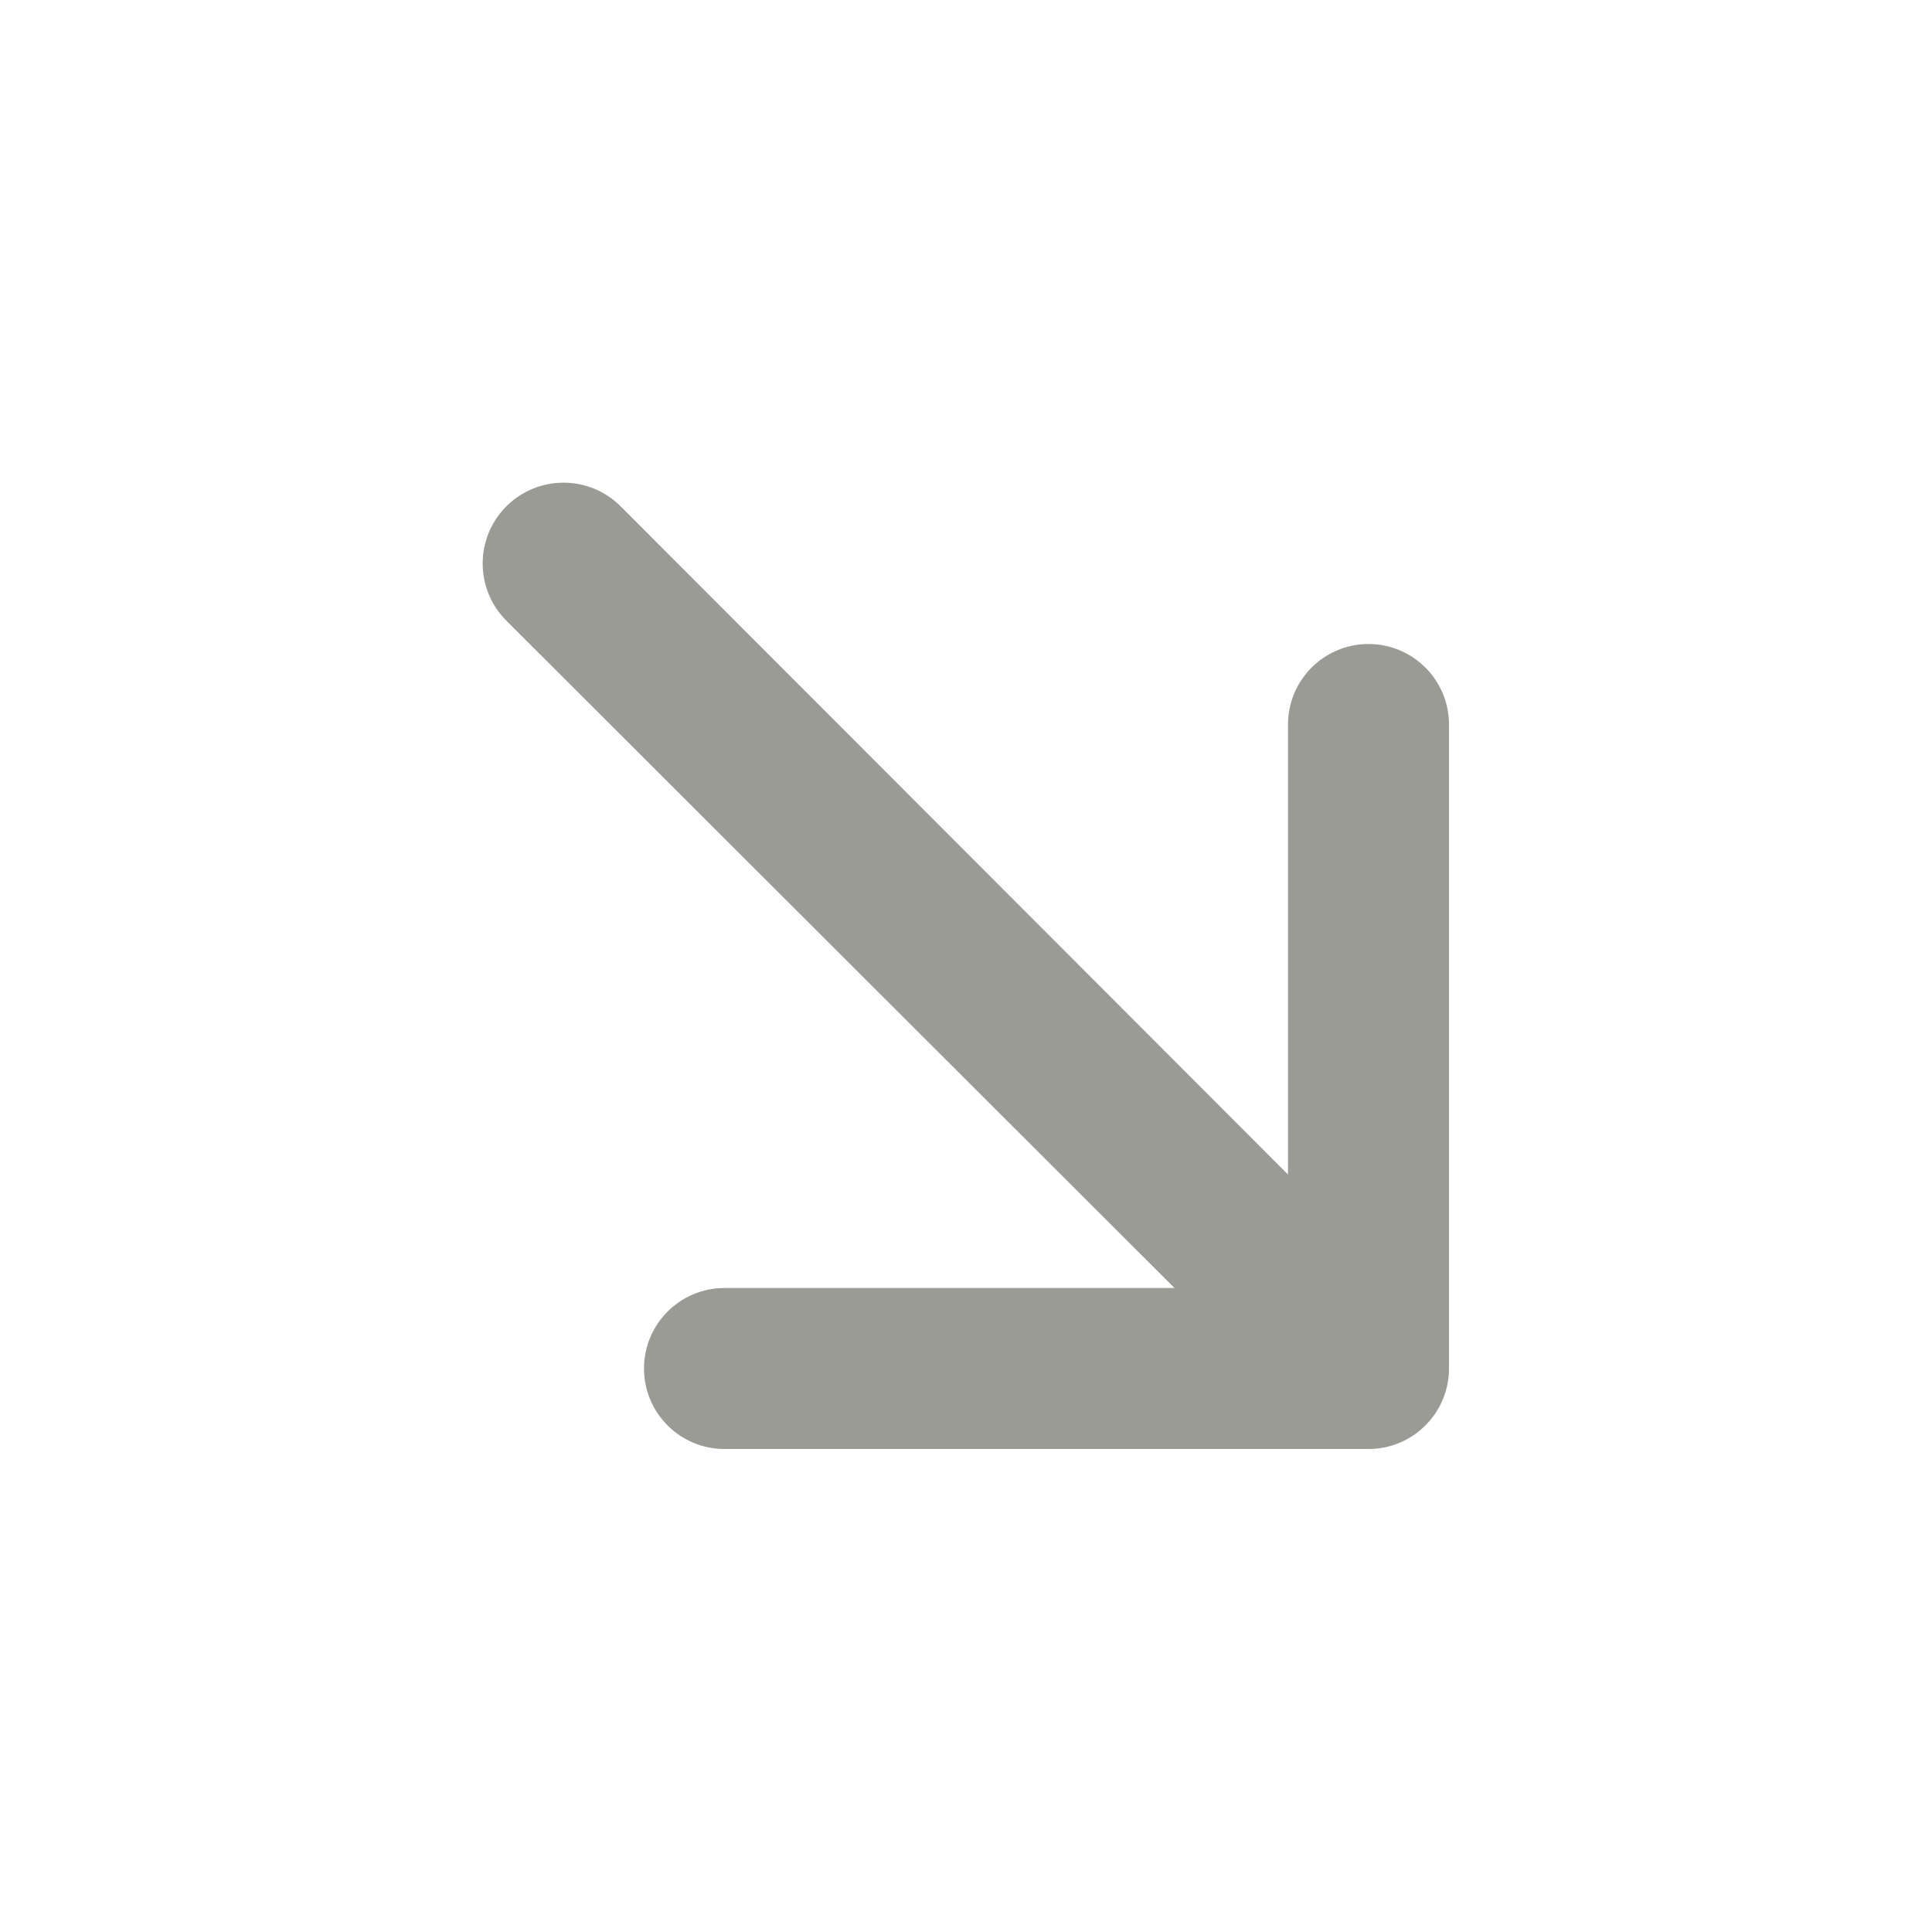 <?xml version="1.0" encoding="UTF-8"?>
<svg version="1.1" viewBox="0 0 24 24" xmlns="http://www.w3.org/2000/svg" xmlns:xlink="http://www.w3.org/1999/xlink">
    <!--Generated by IJSVG (https://github.com/iconjar/IJSVG)-->
    <g fill="#9A9B94">
        <path opacity="0" d="M0,0h24v24h-24Z" transform="matrix(6.12323e-17,-1,1,6.12323e-17,0,24)"></path>
        <path d="M17,8l-4.37114e-08,1.77636e-15c-0.552,2.41411e-08 -1,0.448 -1,1c0,0 0,0 0,0v5.59l-8.29,-8.3l6.9121e-08,6.91211e-08c-0.392,-0.392 -1.028,-0.392 -1.42,-1.38242e-07c-0.392,0.392 -0.392,1.028 -1.38242e-07,1.42c0,0 0,0 0,0l8.3,8.29h-5.59h-1.56454e-09c-0.552,2.41411e-08 -1,0.448 -1,1c2.41411e-08,0.552 0.448,1 1,1h8h-4.37114e-08c0.552,2.41411e-08 1,-0.448 1,-1v-8v0c0,-0.552 -0.448,-1 -1,-1Z"></path>
    </g>
</svg>